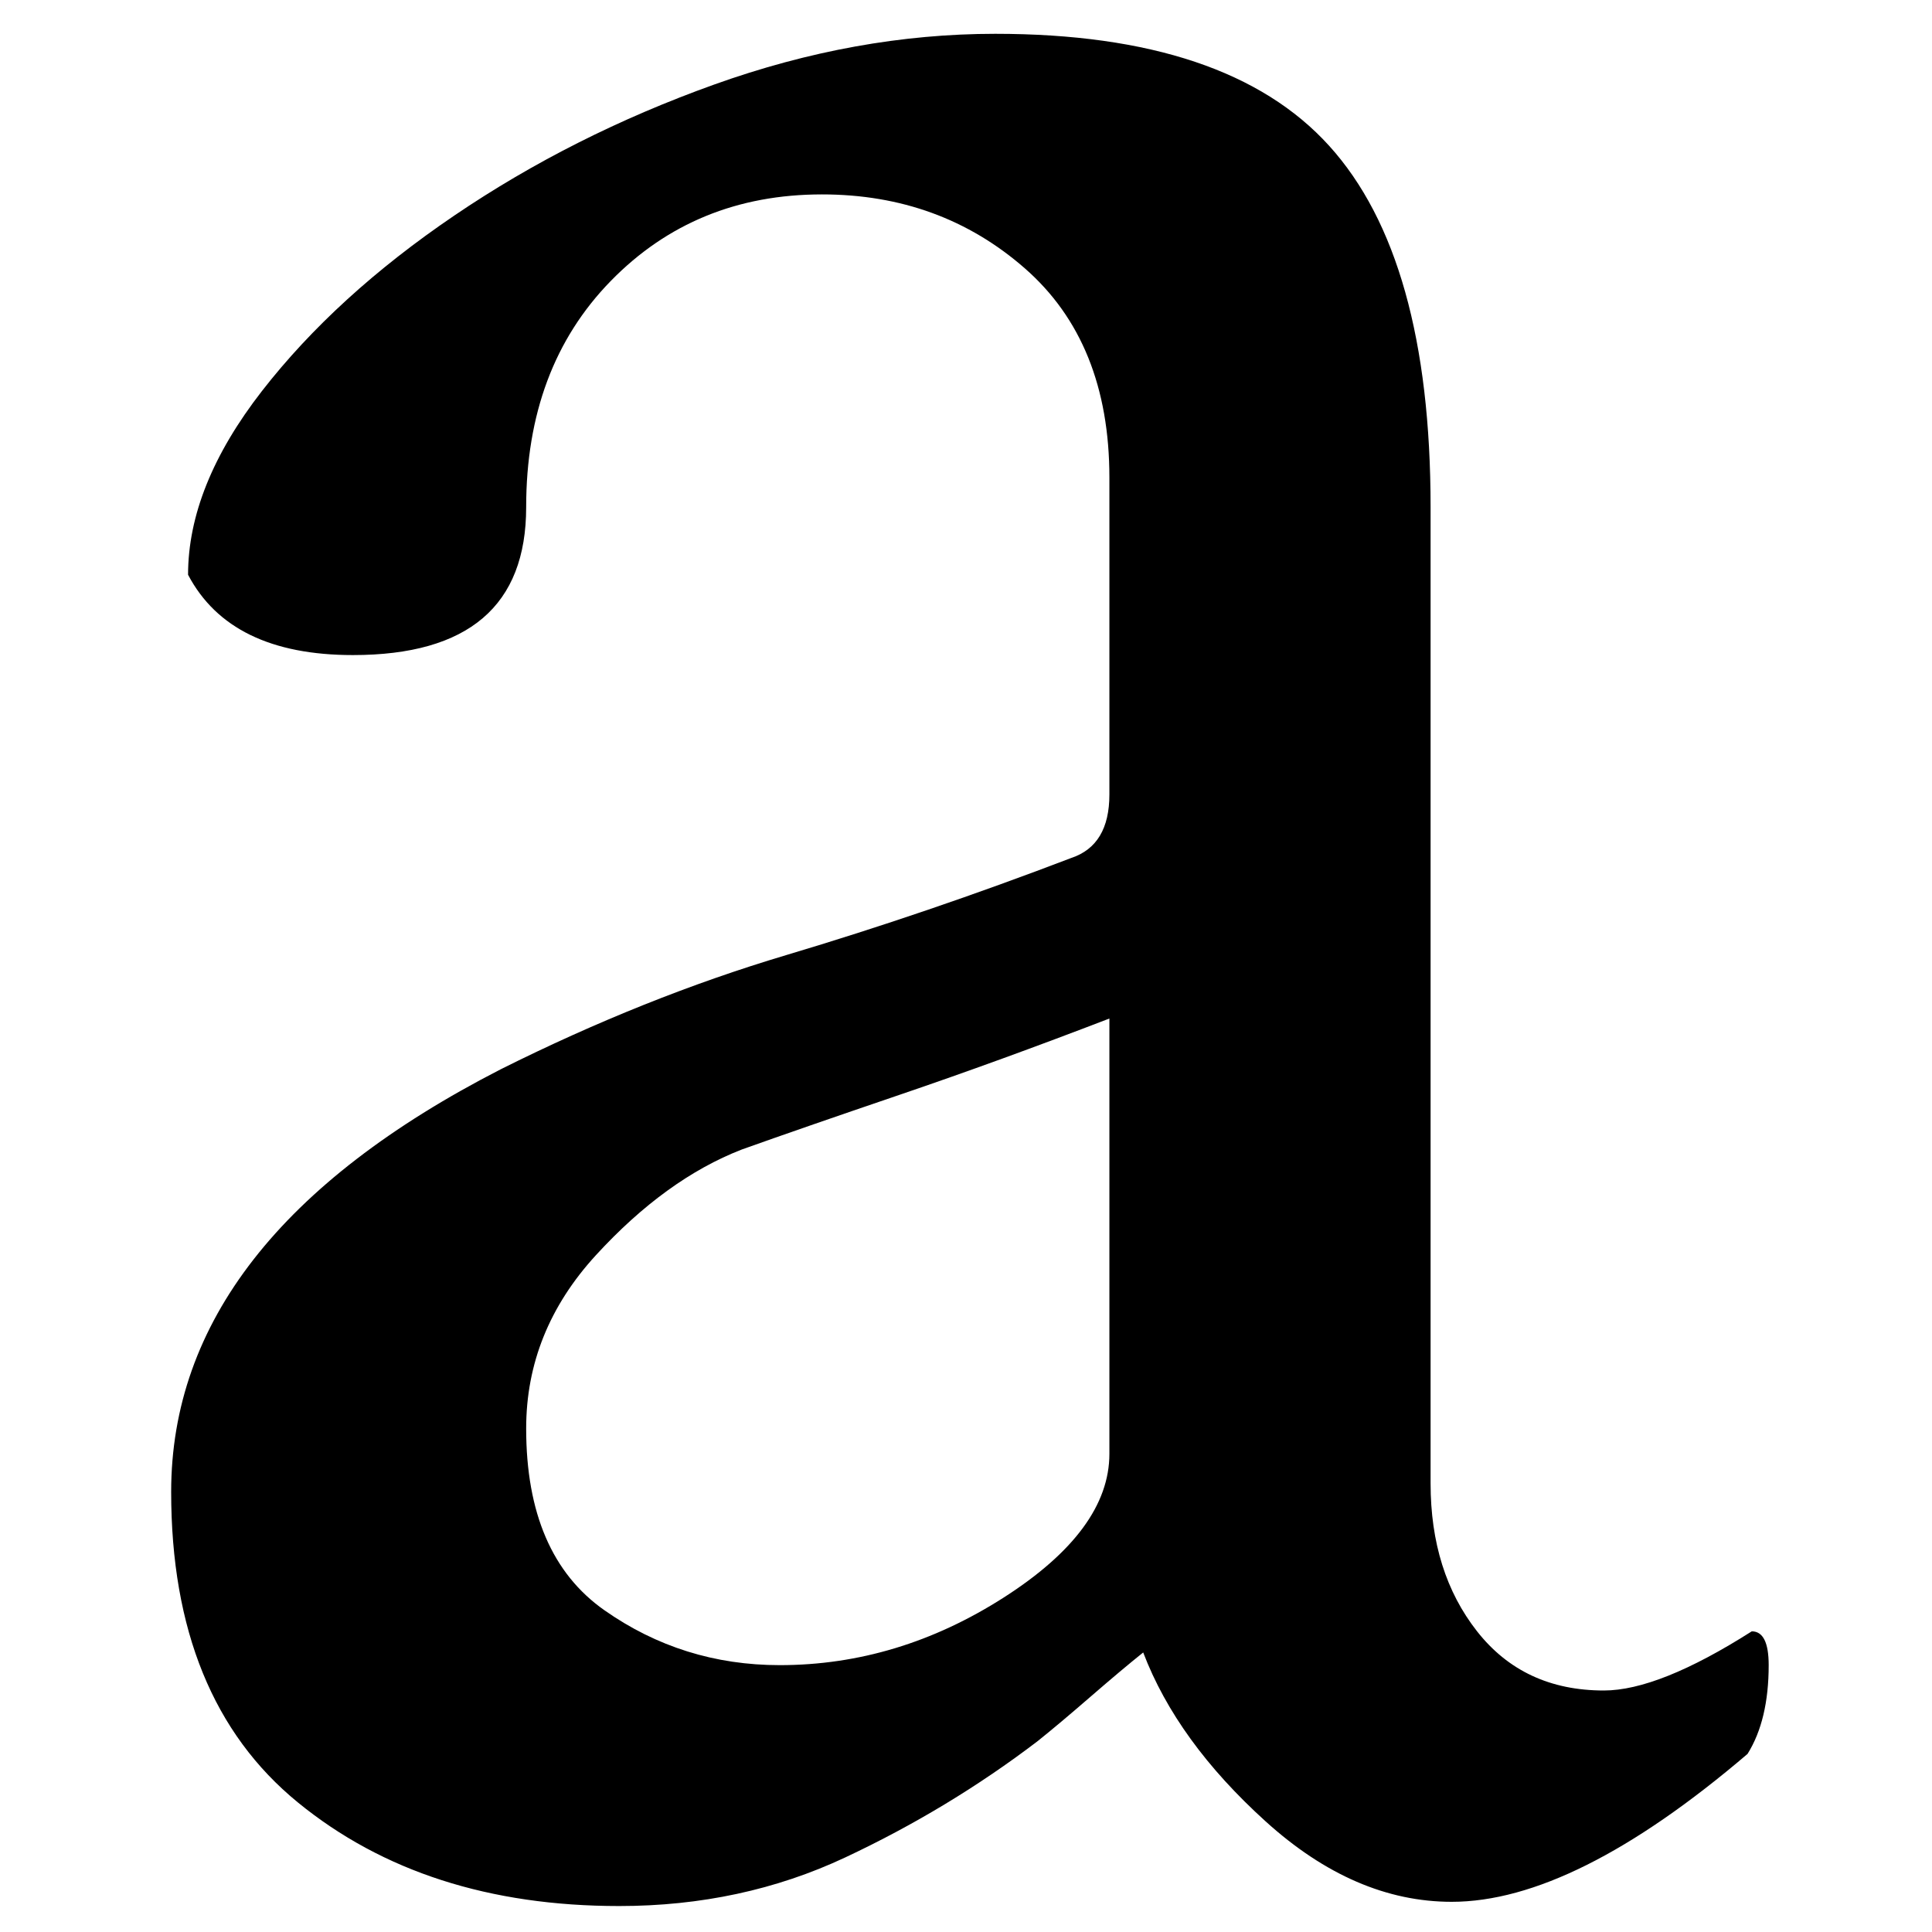 <svg height="512" width="512" xmlns="http://www.w3.org/2000/svg">
<style>
path { fill: black; fill-rule: nonzero; }
</style>
<g transform="scale(1.12) translate(1.5, 444) scale(1, -1)">
<path d="M145,-7 q-46,0,-76,24.5 q-30,24.5,-30,73.5 q0,60,78,100 q34,17,67.5,27 q33.5,10,67.5,23 q9,3,9,15 l0,75 q0,32,-20,49.5 q-20,17.5,-48,17.5 q-30,0,-50,-20.5 q-20,-20.5,-20,-53.5 q0,-35,-41,-35 q-29,0,-39,19 q0,21,17.5,43.5 q17.5,22.5,45.5,41.5 q28,19,61.5,31 q33.5,12,66.5,12 q55,0,79,-26.5 q24,-26.5,24,-85.5 l0,-231 q0,-21,11,-35 q11,-14,30,-14 q13,0,35,14 q4,0,4,-8 q0,-13,-5,-21 q-41,-35,-70,-35 q-23,0,-44,19 q-21,19,-29,40 q-5,-4,-12.5,-10.5 q-7.5,-6.5,-12.5,-10.5 q-21,-16,-45.5,-27.5 q-24.5,-11.5,-53.5,-11.5 z M183,50 q28,0,53,16 q25,16,25,34 l0,103 q-26,-10,-49.5,-18 q-23.5,-8,-37.5,-13 q-18,-7,-34.5,-25 q-16.5,-18,-16.5,-41 q0,-30,18.5,-43 q18.5,-13,41.5,-13 z"/>
</g>
</svg>
